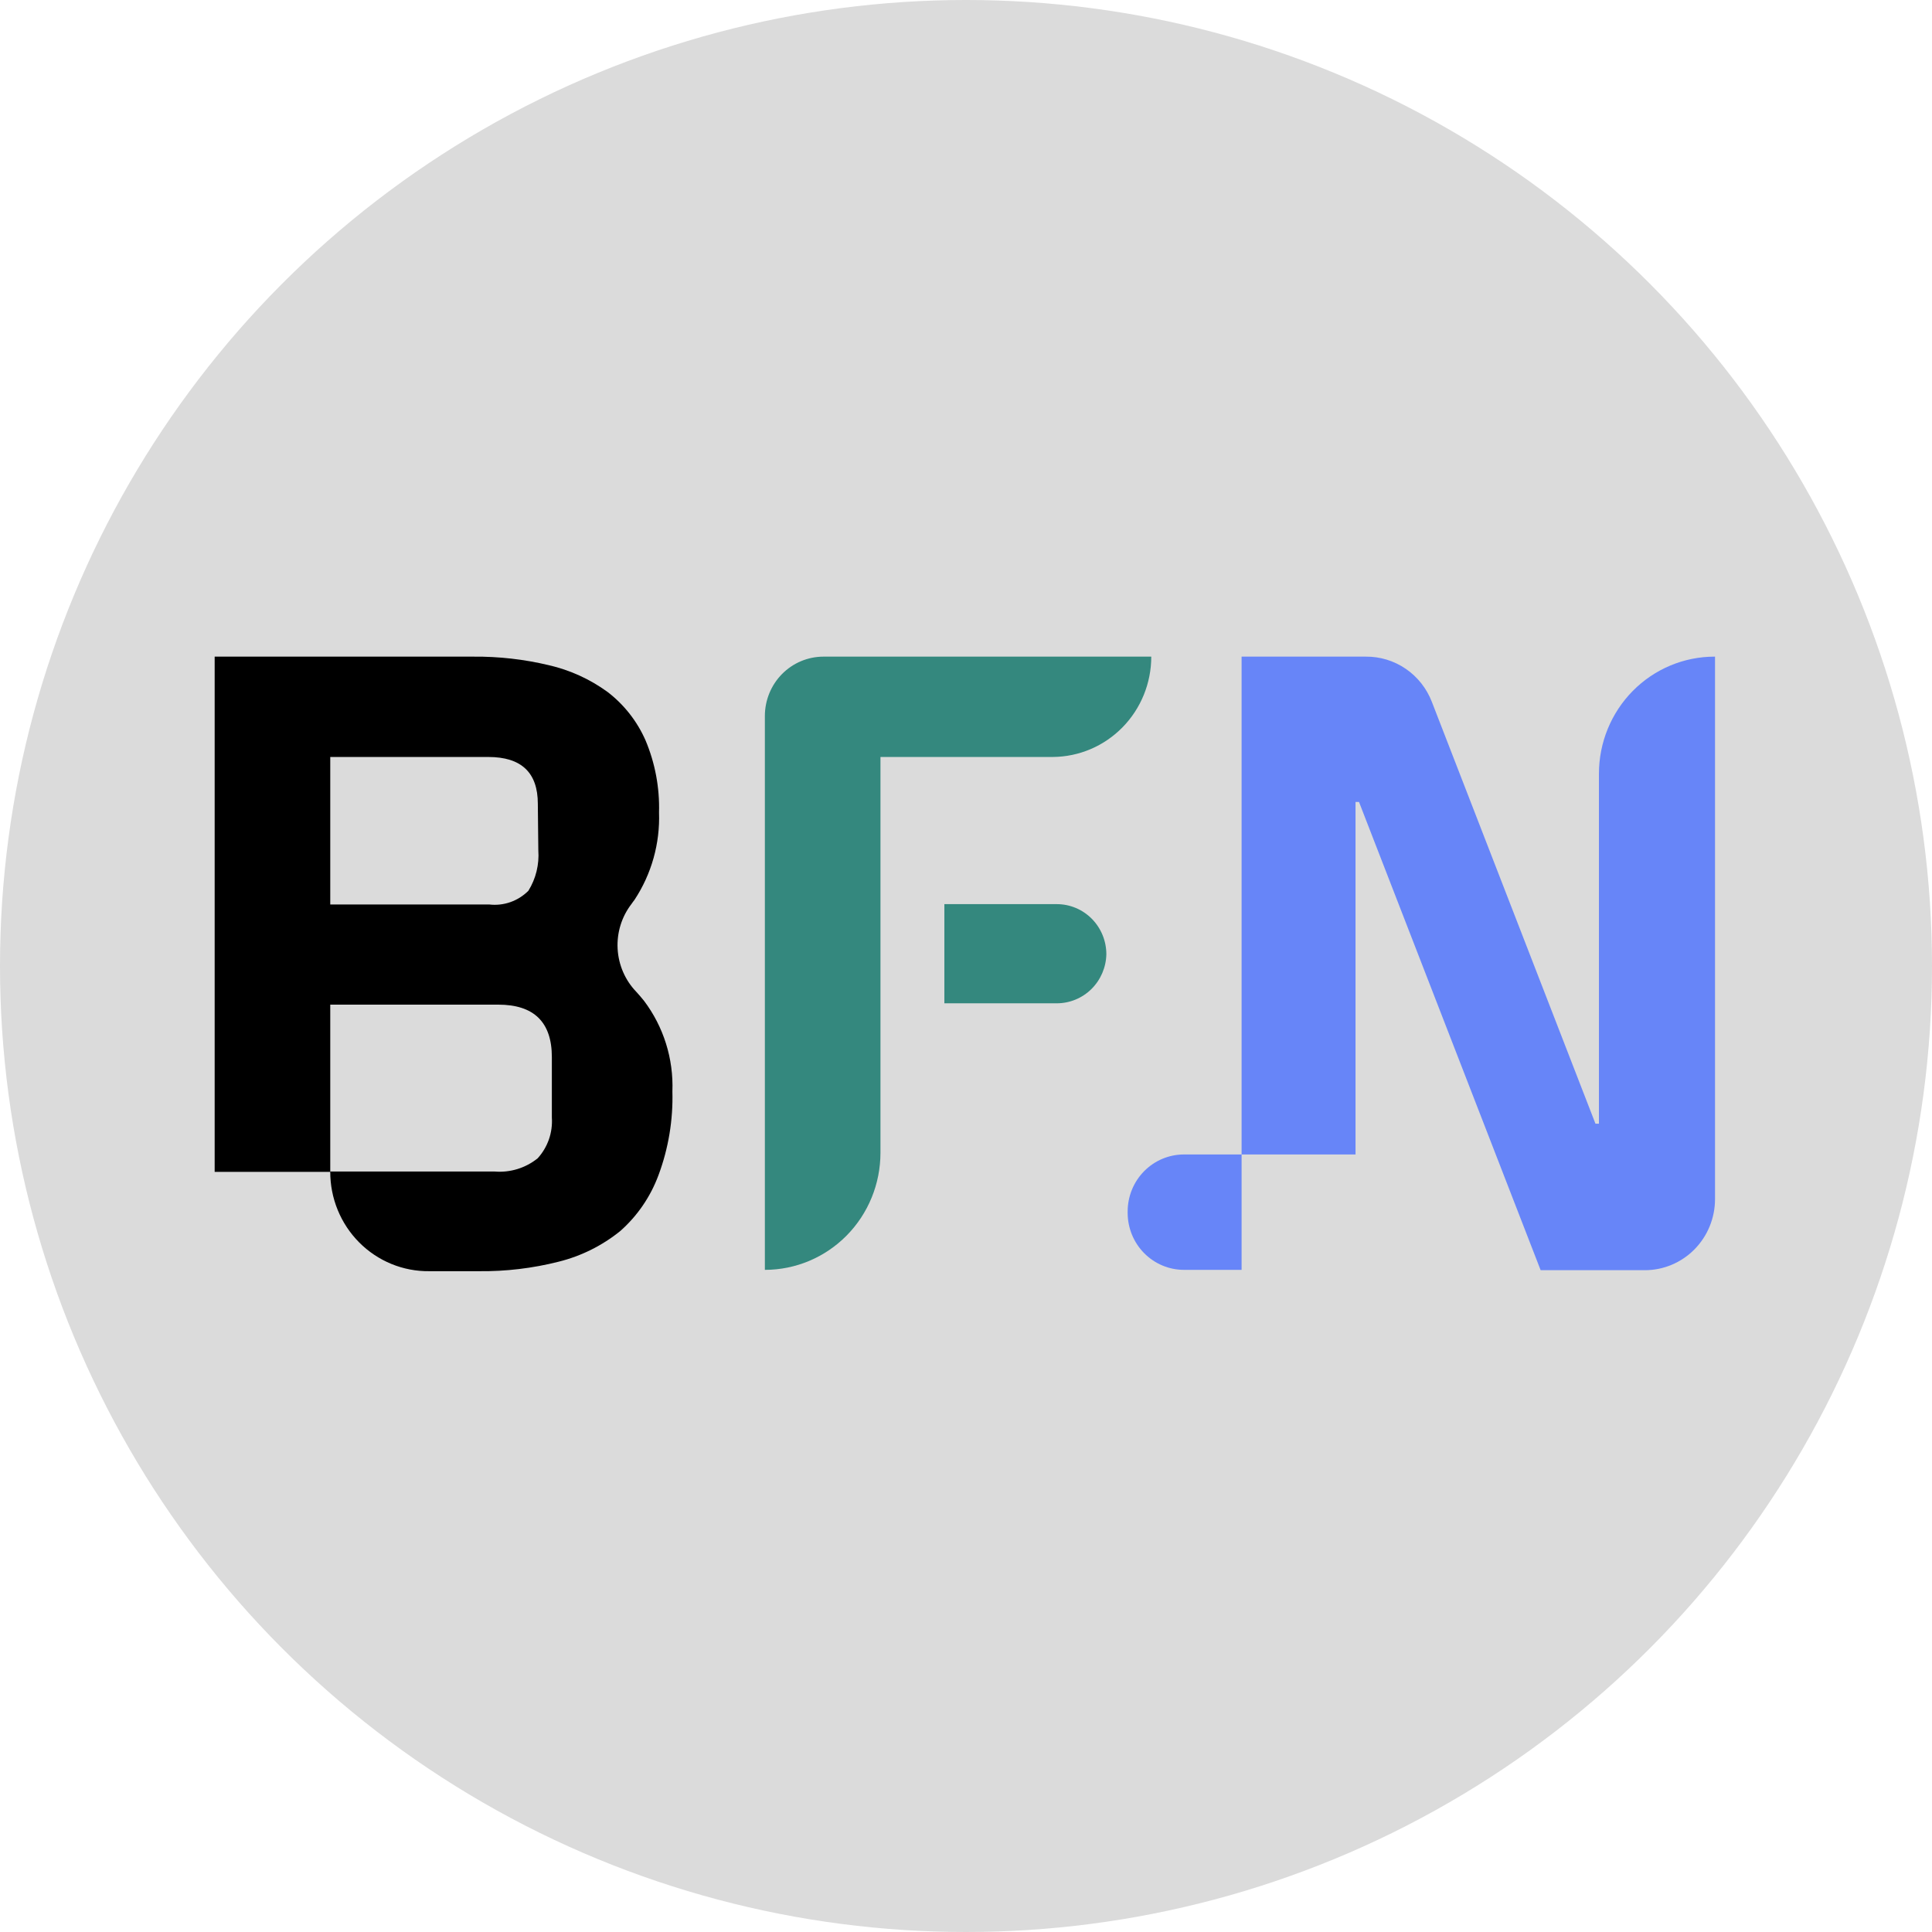 <svg width="153" height="153" viewBox="0 0 153 153" fill="none" xmlns="http://www.w3.org/2000/svg">
<circle cx="76.5" cy="76.5" r="76.5" fill="#DBDBDB"/>
<path d="M69.726 79.652V91.293C69.726 93.751 68.762 96.109 67.045 97.848C65.328 99.586 63 100.563 60.572 100.563V56.702C60.572 55.457 61.06 54.263 61.927 53.382C62.795 52.501 63.973 52.004 65.202 52.001H91.172C91.172 54.096 90.355 56.108 88.897 57.596C87.44 59.084 85.461 59.929 83.392 59.946H69.726V79.652Z" fill="#34887E"/>
<path d="M83.692 79.454H74.787V71.601H83.692C84.733 71.601 85.731 72.019 86.466 72.764C87.202 73.509 87.615 74.52 87.615 75.573C87.591 76.611 87.168 77.598 86.434 78.323C85.701 79.048 84.717 79.454 83.692 79.454V79.454Z" fill="#34887E"/>
<path d="M51 79.255C50.804 79.017 50.608 78.778 50.398 78.553C49.509 77.635 48.981 76.42 48.911 75.136C48.841 73.852 49.235 72.586 50.019 71.574C50.085 71.468 50.163 71.376 50.242 71.27C51.596 69.222 52.278 66.793 52.19 64.33C52.244 62.371 51.878 60.424 51.118 58.623C50.451 57.11 49.416 55.793 48.11 54.795C46.714 53.78 45.131 53.06 43.455 52.676C41.501 52.21 39.499 51.984 37.492 52.001H17V92.803H26.154V79.56H39.453C42.286 79.56 43.703 80.946 43.703 83.718V88.499C43.742 89.087 43.663 89.676 43.47 90.232C43.276 90.787 42.973 91.297 42.578 91.73C41.617 92.502 40.402 92.876 39.178 92.776H26.154C26.149 93.819 26.348 94.852 26.741 95.815C27.134 96.779 27.713 97.653 28.443 98.388C29.174 99.123 30.041 99.703 30.995 100.095C31.949 100.486 32.971 100.682 34 100.669H37.923C40.056 100.693 42.183 100.439 44.252 99.914C46.028 99.472 47.687 98.645 49.117 97.491C50.477 96.29 51.519 94.766 52.151 93.054C52.937 90.94 53.31 88.691 53.249 86.433C53.346 83.848 52.551 81.31 51 79.255ZM42.631 67.336C42.713 68.462 42.438 69.585 41.846 70.541C41.441 70.947 40.951 71.256 40.412 71.444C39.874 71.632 39.3 71.695 38.734 71.627H26.154V59.947H38.669C41.284 59.947 42.592 61.178 42.592 63.655L42.631 67.336Z" fill="black"/>
<path d="M135.778 52.001C133.35 52.001 131.022 52.977 129.305 54.716C127.588 56.454 126.624 58.812 126.624 61.271V88.989H126.349L113.39 55.576C112.979 54.514 112.259 53.602 111.324 52.964C110.39 52.325 109.286 51.989 108.159 52.001H98.325V91.425H107.348V63.509H107.623L122.008 100.59H130.259C130.989 100.59 131.712 100.444 132.386 100.161C133.06 99.878 133.673 99.464 134.189 98.941C134.705 98.418 135.115 97.798 135.394 97.115C135.673 96.432 135.817 95.7 135.817 94.961V52.001H135.778Z" fill="#6785F8"/>
<path d="M98.325 100.563H93.761C92.579 100.563 91.445 100.087 90.608 99.24C89.772 98.393 89.302 97.245 89.302 96.047V95.941C89.302 94.743 89.772 93.595 90.608 92.748C91.445 91.901 92.579 91.425 93.761 91.425H98.325V100.563Z" fill="#6785F8"/>
</svg>
